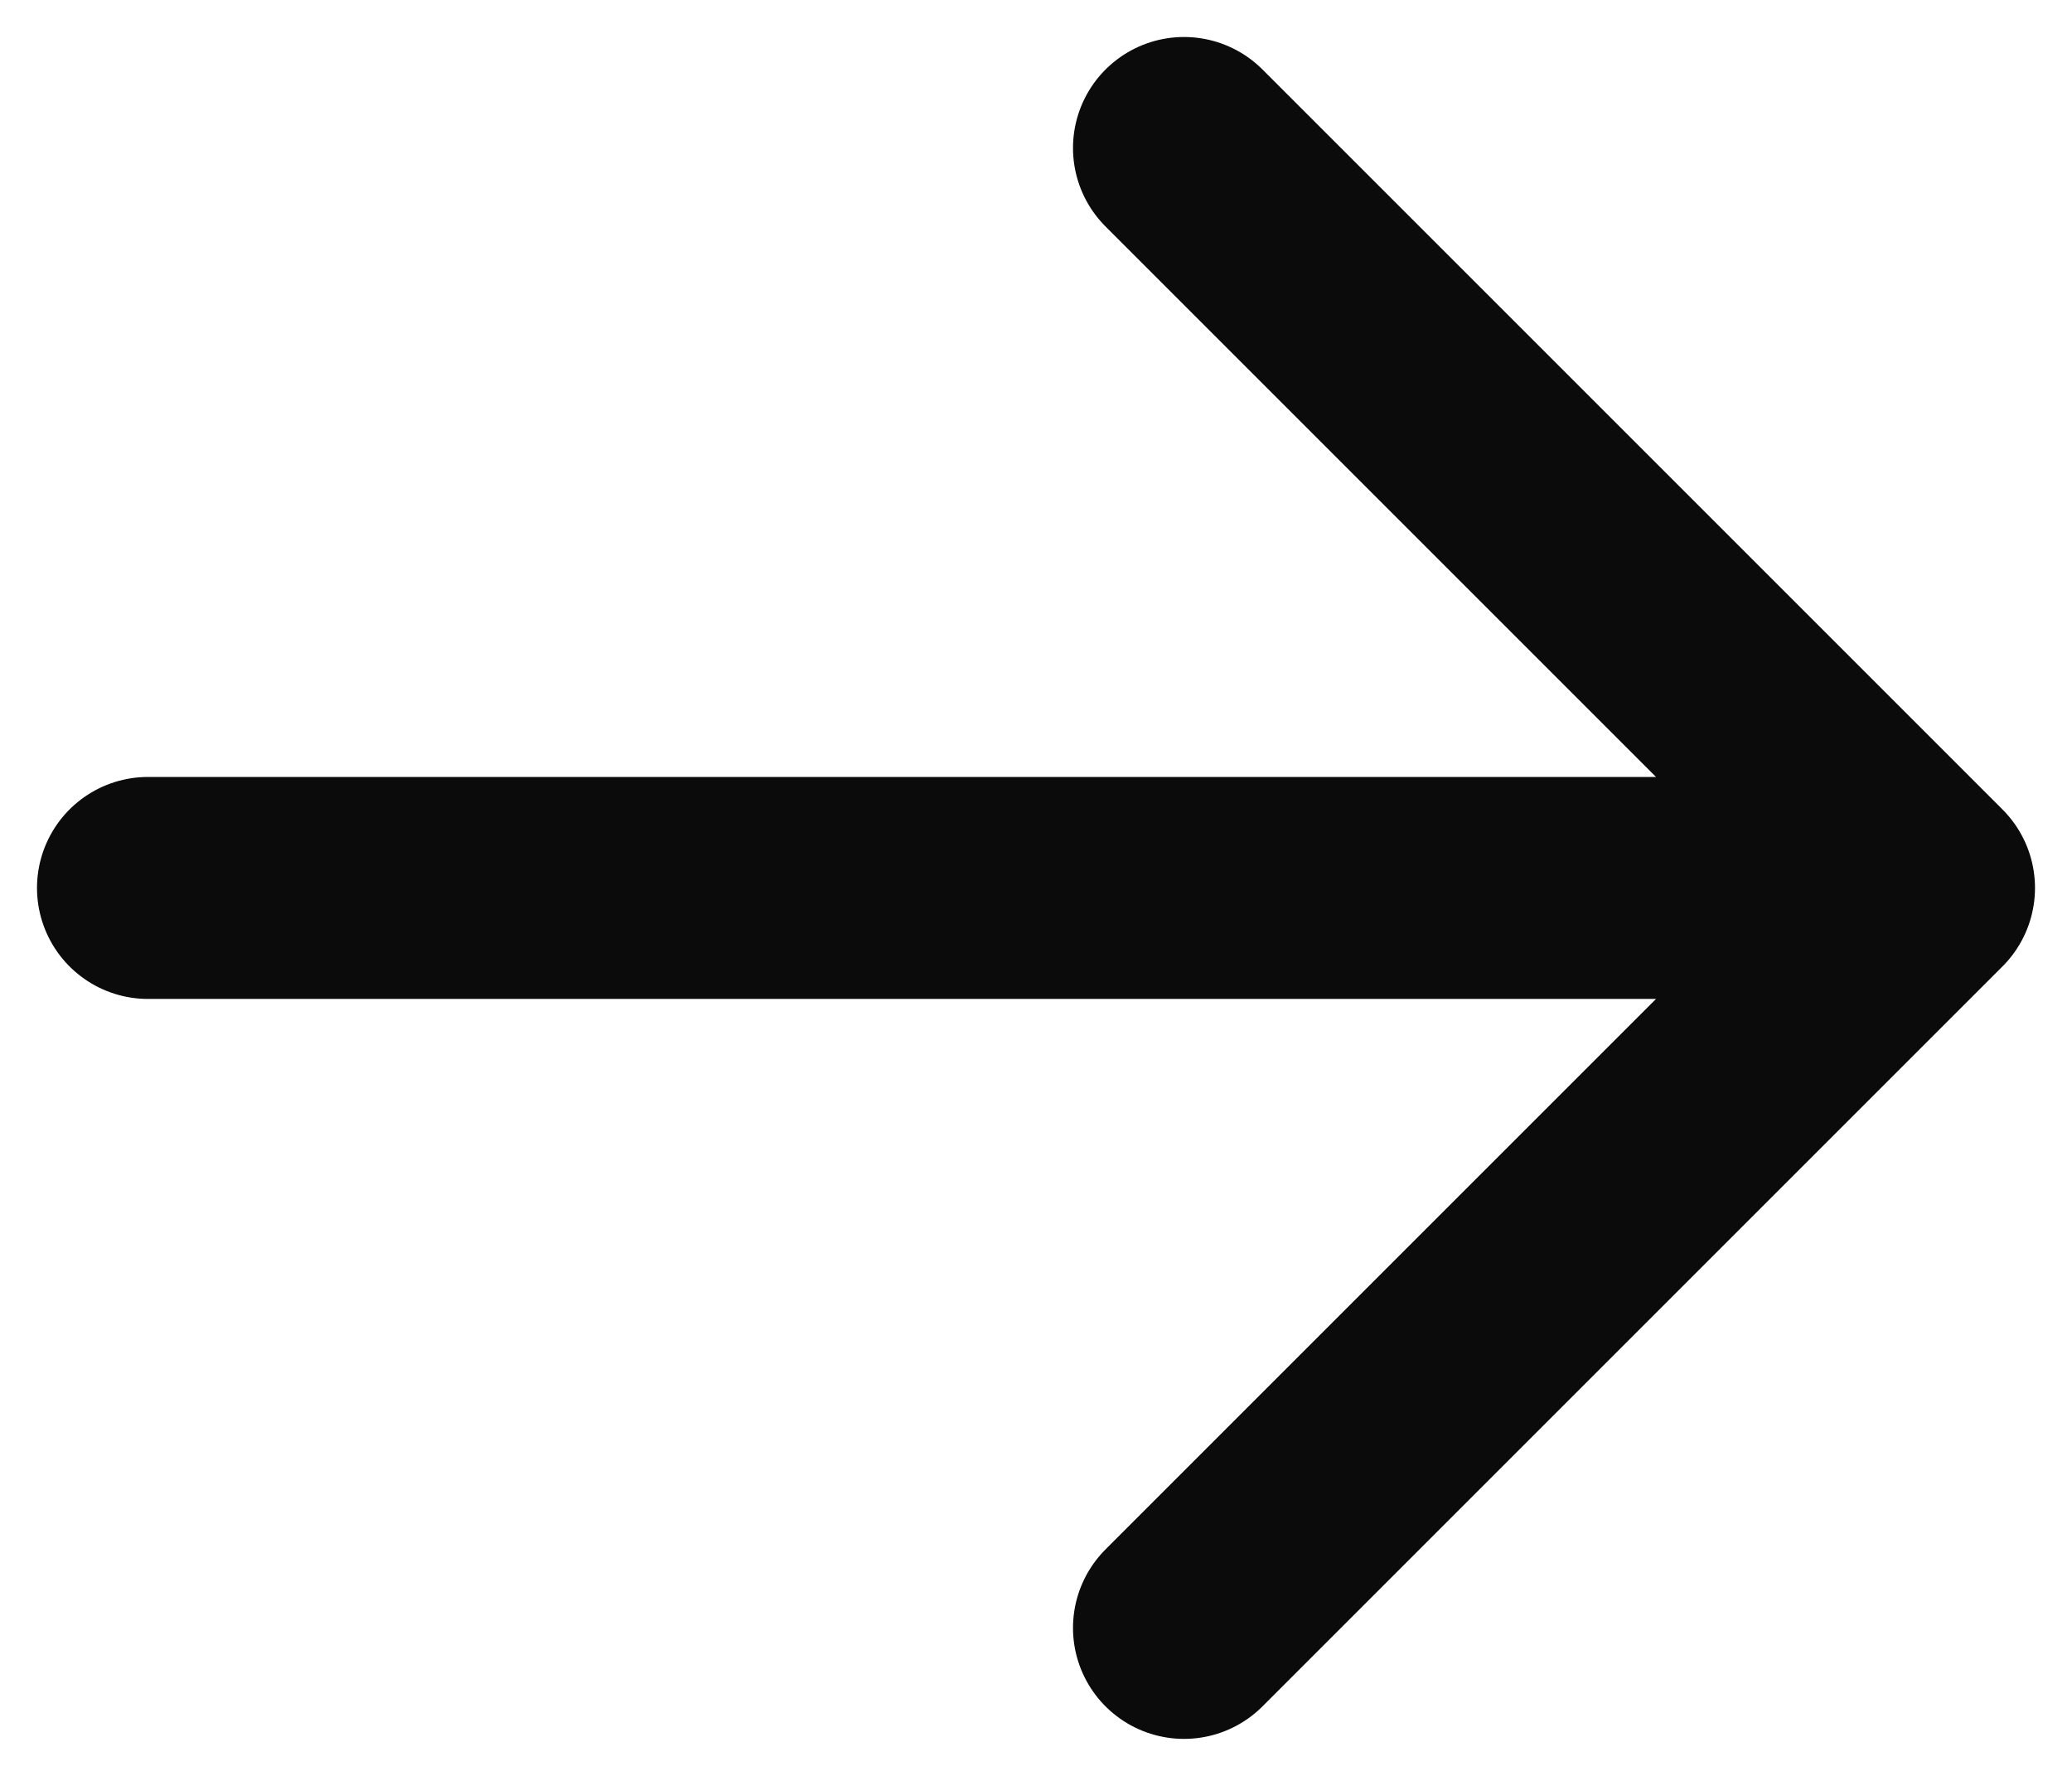 <svg width="14" height="12" viewBox="0 0 14 12" fill="none" xmlns="http://www.w3.org/2000/svg">
<path d="M1 6L13 6M13 6L8 1M13 6L8 11" stroke="#0B0B0B" stroke-width="1.5" stroke-linecap="round" stroke-linejoin="round"/>
</svg>
